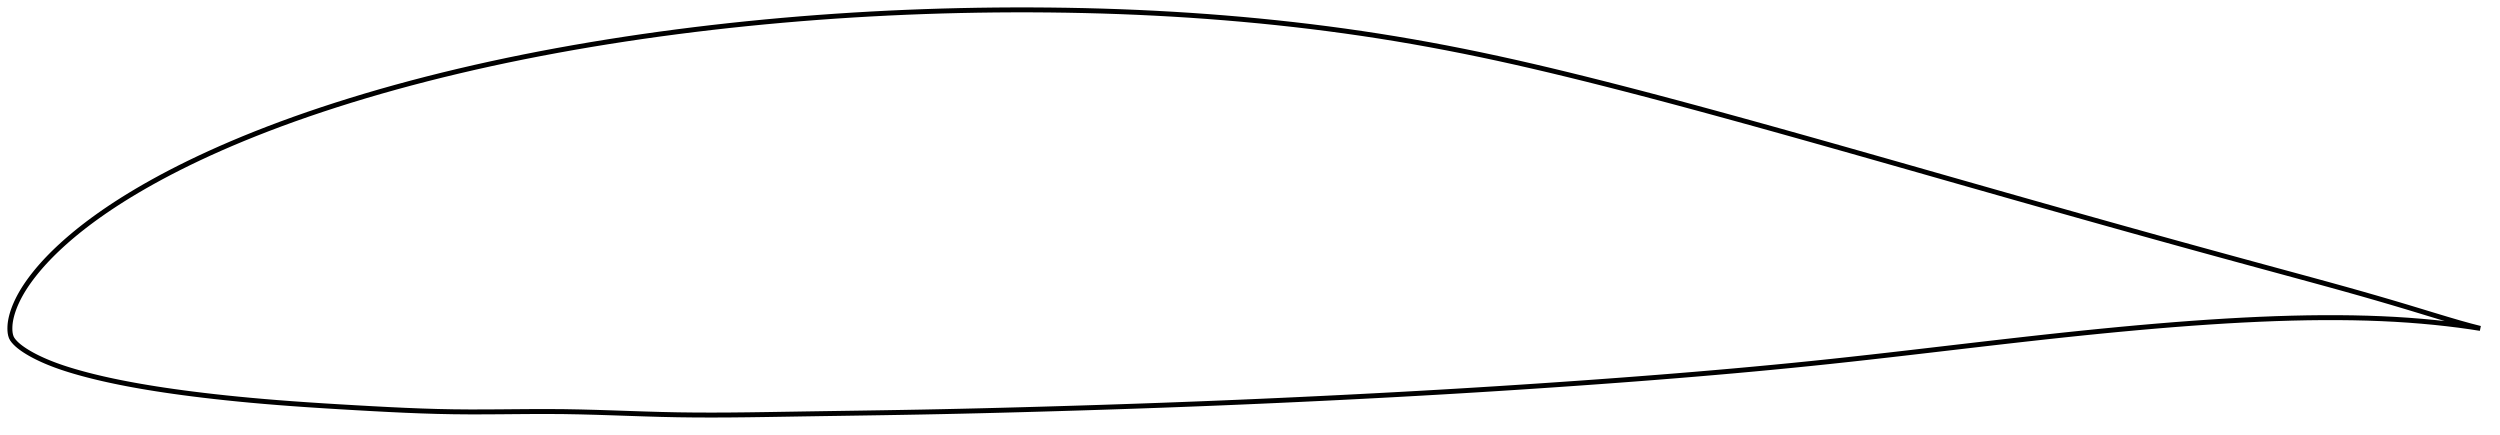 <?xml version="1.0" encoding="utf-8" ?>
<svg baseProfile="full" height="176.013" version="1.1" width="1011.99" xmlns="http://www.w3.org/2000/svg" xmlns:ev="http://www.w3.org/2001/xml-events" xmlns:xlink="http://www.w3.org/1999/xlink"><defs /><polygon fill="none" points="1003.99,132.934 1000.066,131.926 995.362,130.618 990.423,129.165 985.231,127.599 979.79,125.943 974.113,124.223 968.201,122.463 962.06,120.668 955.692,118.843 949.102,116.988 942.292,115.101 935.274,113.178 928.067,111.217 920.703,109.216 913.221,107.181 905.655,105.119 898.033,103.034 890.367,100.93 882.663,98.806 874.923,96.664 867.15,94.503 859.349,92.326 851.523,90.135 843.678,87.93 835.816,85.715 827.941,83.489 820.054,81.254 812.154,79.011 804.243,76.76 796.323,74.504 788.396,72.245 780.468,69.984 772.544,67.725 764.631,65.471 756.736,63.225 748.862,60.991 741.013,58.769 733.192,56.563 725.399,54.374 717.637,52.204 709.905,50.056 702.206,47.93 694.543,45.829 686.916,43.755 679.329,41.71 671.784,39.699 664.285,37.724 656.836,35.789 649.442,33.897 642.109,32.051 634.84,30.257 627.639,28.517 620.503,26.837 613.43,25.219 606.413,23.665 599.443,22.177 592.512,20.755 585.61,19.398 578.727,18.104 571.857,16.873 564.993,15.703 558.129,14.594 551.259,13.547 544.378,12.559 537.482,11.631 530.569,10.759 523.635,9.943 516.682,9.183 509.707,8.476 502.713,7.823 495.701,7.223 488.672,6.676 481.626,6.181 474.563,5.738 467.484,5.347 460.387,5.006 453.272,4.717 446.138,4.477 438.985,4.286 431.815,4.144 424.629,4.049 417.43,4.002 410.222,4.0 403.009,4.045 395.793,4.136 388.577,4.274 381.363,4.458 374.152,4.69 366.945,4.968 359.742,5.293 352.544,5.665 345.351,6.084 338.166,6.55 330.988,7.062 323.822,7.622 316.667,8.228 309.526,8.882 302.401,9.582 295.294,10.33 288.205,11.125 281.137,11.968 274.09,12.858 267.067,13.797 260.069,14.783 253.1,15.817 246.161,16.899 239.256,18.028 232.388,19.205 225.561,20.43 218.777,21.703 212.039,23.025 205.35,24.394 198.712,25.812 192.128,27.278 185.602,28.792 179.138,30.352 172.741,31.958 166.416,33.609 160.169,35.303 154.006,37.038 147.934,38.813 141.961,40.625 136.094,42.471 130.339,44.348 124.706,46.253 119.202,48.183 113.835,50.134 108.611,52.102 103.538,54.081 98.62,56.069 93.863,58.059 89.272,60.048 84.849,62.031 80.597,64.003 76.516,65.96 72.605,67.898 68.864,69.813 65.291,71.703 61.884,73.564 58.638,75.394 55.547,77.19 52.608,78.952 49.814,80.68 47.16,82.373 44.639,84.032 42.245,85.656 39.972,87.247 37.811,88.804 35.758,90.33 33.808,91.824 31.954,93.287 30.193,94.721 28.519,96.127 26.927,97.504 25.414,98.854 23.974,100.178 22.603,101.476 21.3,102.75 20.06,104.002 18.881,105.231 17.76,106.441 16.695,107.631 15.682,108.803 14.72,109.957 13.805,111.094 12.935,112.216 12.11,113.323 11.328,114.415 10.588,115.493 9.891,116.559 9.235,117.611 8.62,118.651 8.045,119.679 7.509,120.696 7.012,121.701 6.551,122.696 6.126,123.68 5.738,124.654 5.387,125.618 5.073,126.572 4.796,127.517 4.557,128.453 4.356,129.382 4.198,130.303 4.085,131.213 4.021,132.109 4.0,132.992 4.023,133.873 4.111,134.757 4.281,135.639 4.554,136.505 4.983,137.318 5.543,138.065 6.178,138.773 6.875,139.447 7.626,140.092 8.422,140.713 9.262,141.316 10.14,141.904 11.058,142.48 12.014,143.046 13.008,143.603 14.041,144.152 15.114,144.694 16.228,145.229 17.385,145.759 18.585,146.284 19.832,146.803 21.128,147.318 22.476,147.828 23.878,148.333 25.337,148.835 26.857,149.333 28.441,149.829 30.093,150.324 31.816,150.818 33.613,151.314 35.491,151.813 37.453,152.312 39.507,152.814 41.658,153.318 43.914,153.823 46.281,154.329 48.768,154.838 51.383,155.348 54.135,155.861 57.034,156.377 60.092,156.895 63.32,157.416 66.73,157.937 70.332,158.459 74.137,158.981 78.155,159.502 82.393,160.022 86.858,160.539 91.554,161.051 96.483,161.553 101.644,162.044 107.034,162.52 112.653,162.98 118.503,163.422 124.579,163.849 130.866,164.26 137.335,164.657 143.942,165.044 150.624,165.419 157.32,165.772 163.979,166.088 170.574,166.352 177.092,166.555 183.541,166.685 189.939,166.739 196.311,166.734 202.675,166.693 209.047,166.638 215.438,166.593 221.856,166.581 228.303,166.626 234.779,166.742 241.284,166.914 247.82,167.122 254.394,167.347 261.015,167.567 267.695,167.762 274.455,167.909 281.316,167.991 288.301,168.013 295.431,167.983 302.72,167.91 310.172,167.806 317.782,167.683 325.531,167.557 333.383,167.435 341.301,167.316 349.256,167.195 357.223,167.071 365.191,166.938 373.156,166.794 381.123,166.634 389.103,166.46 397.102,166.271 405.125,166.068 413.173,165.853 421.244,165.627 429.333,165.39 437.432,165.144 445.534,164.888 453.632,164.621 461.724,164.344 469.808,164.056 477.883,163.755 485.953,163.443 494.02,163.118 502.087,162.78 510.154,162.43 518.223,162.068 526.292,161.694 534.361,161.308 542.427,160.911 550.488,160.502 558.543,160.08 566.589,159.646 574.628,159.199 582.659,158.738 590.684,158.264 598.703,157.776 606.718,157.274 614.728,156.758 622.734,156.228 630.734,155.684 638.727,155.127 646.71,154.556 654.68,153.971 662.635,153.37 670.572,152.754 678.488,152.12 686.38,151.469 694.247,150.798 702.086,150.109 709.898,149.398 717.689,148.665 725.466,147.908 733.24,147.124 741.026,146.311 748.839,145.467 756.693,144.596 764.591,143.701 772.533,142.786 780.505,141.859 788.488,140.926 796.456,139.995 804.385,139.074 812.258,138.168 820.066,137.285 827.802,136.428 835.466,135.601 843.061,134.807 850.587,134.048 858.041,133.328 865.422,132.648 872.725,132.011 879.943,131.419 887.072,130.876 894.106,130.385 901.04,129.949 907.869,129.568 914.588,129.245 921.194,128.983 927.682,128.784 934.047,128.65 940.286,128.582 946.395,128.582 952.371,128.65 958.212,128.787 963.917,128.995 969.486,129.273 974.922,129.621 980.222,130.037 985.385,130.517 990.407,131.059 995.283,131.659 1000.01,132.318 1003.99,132.934" stroke="black" stroke-width="2.0" /></svg>